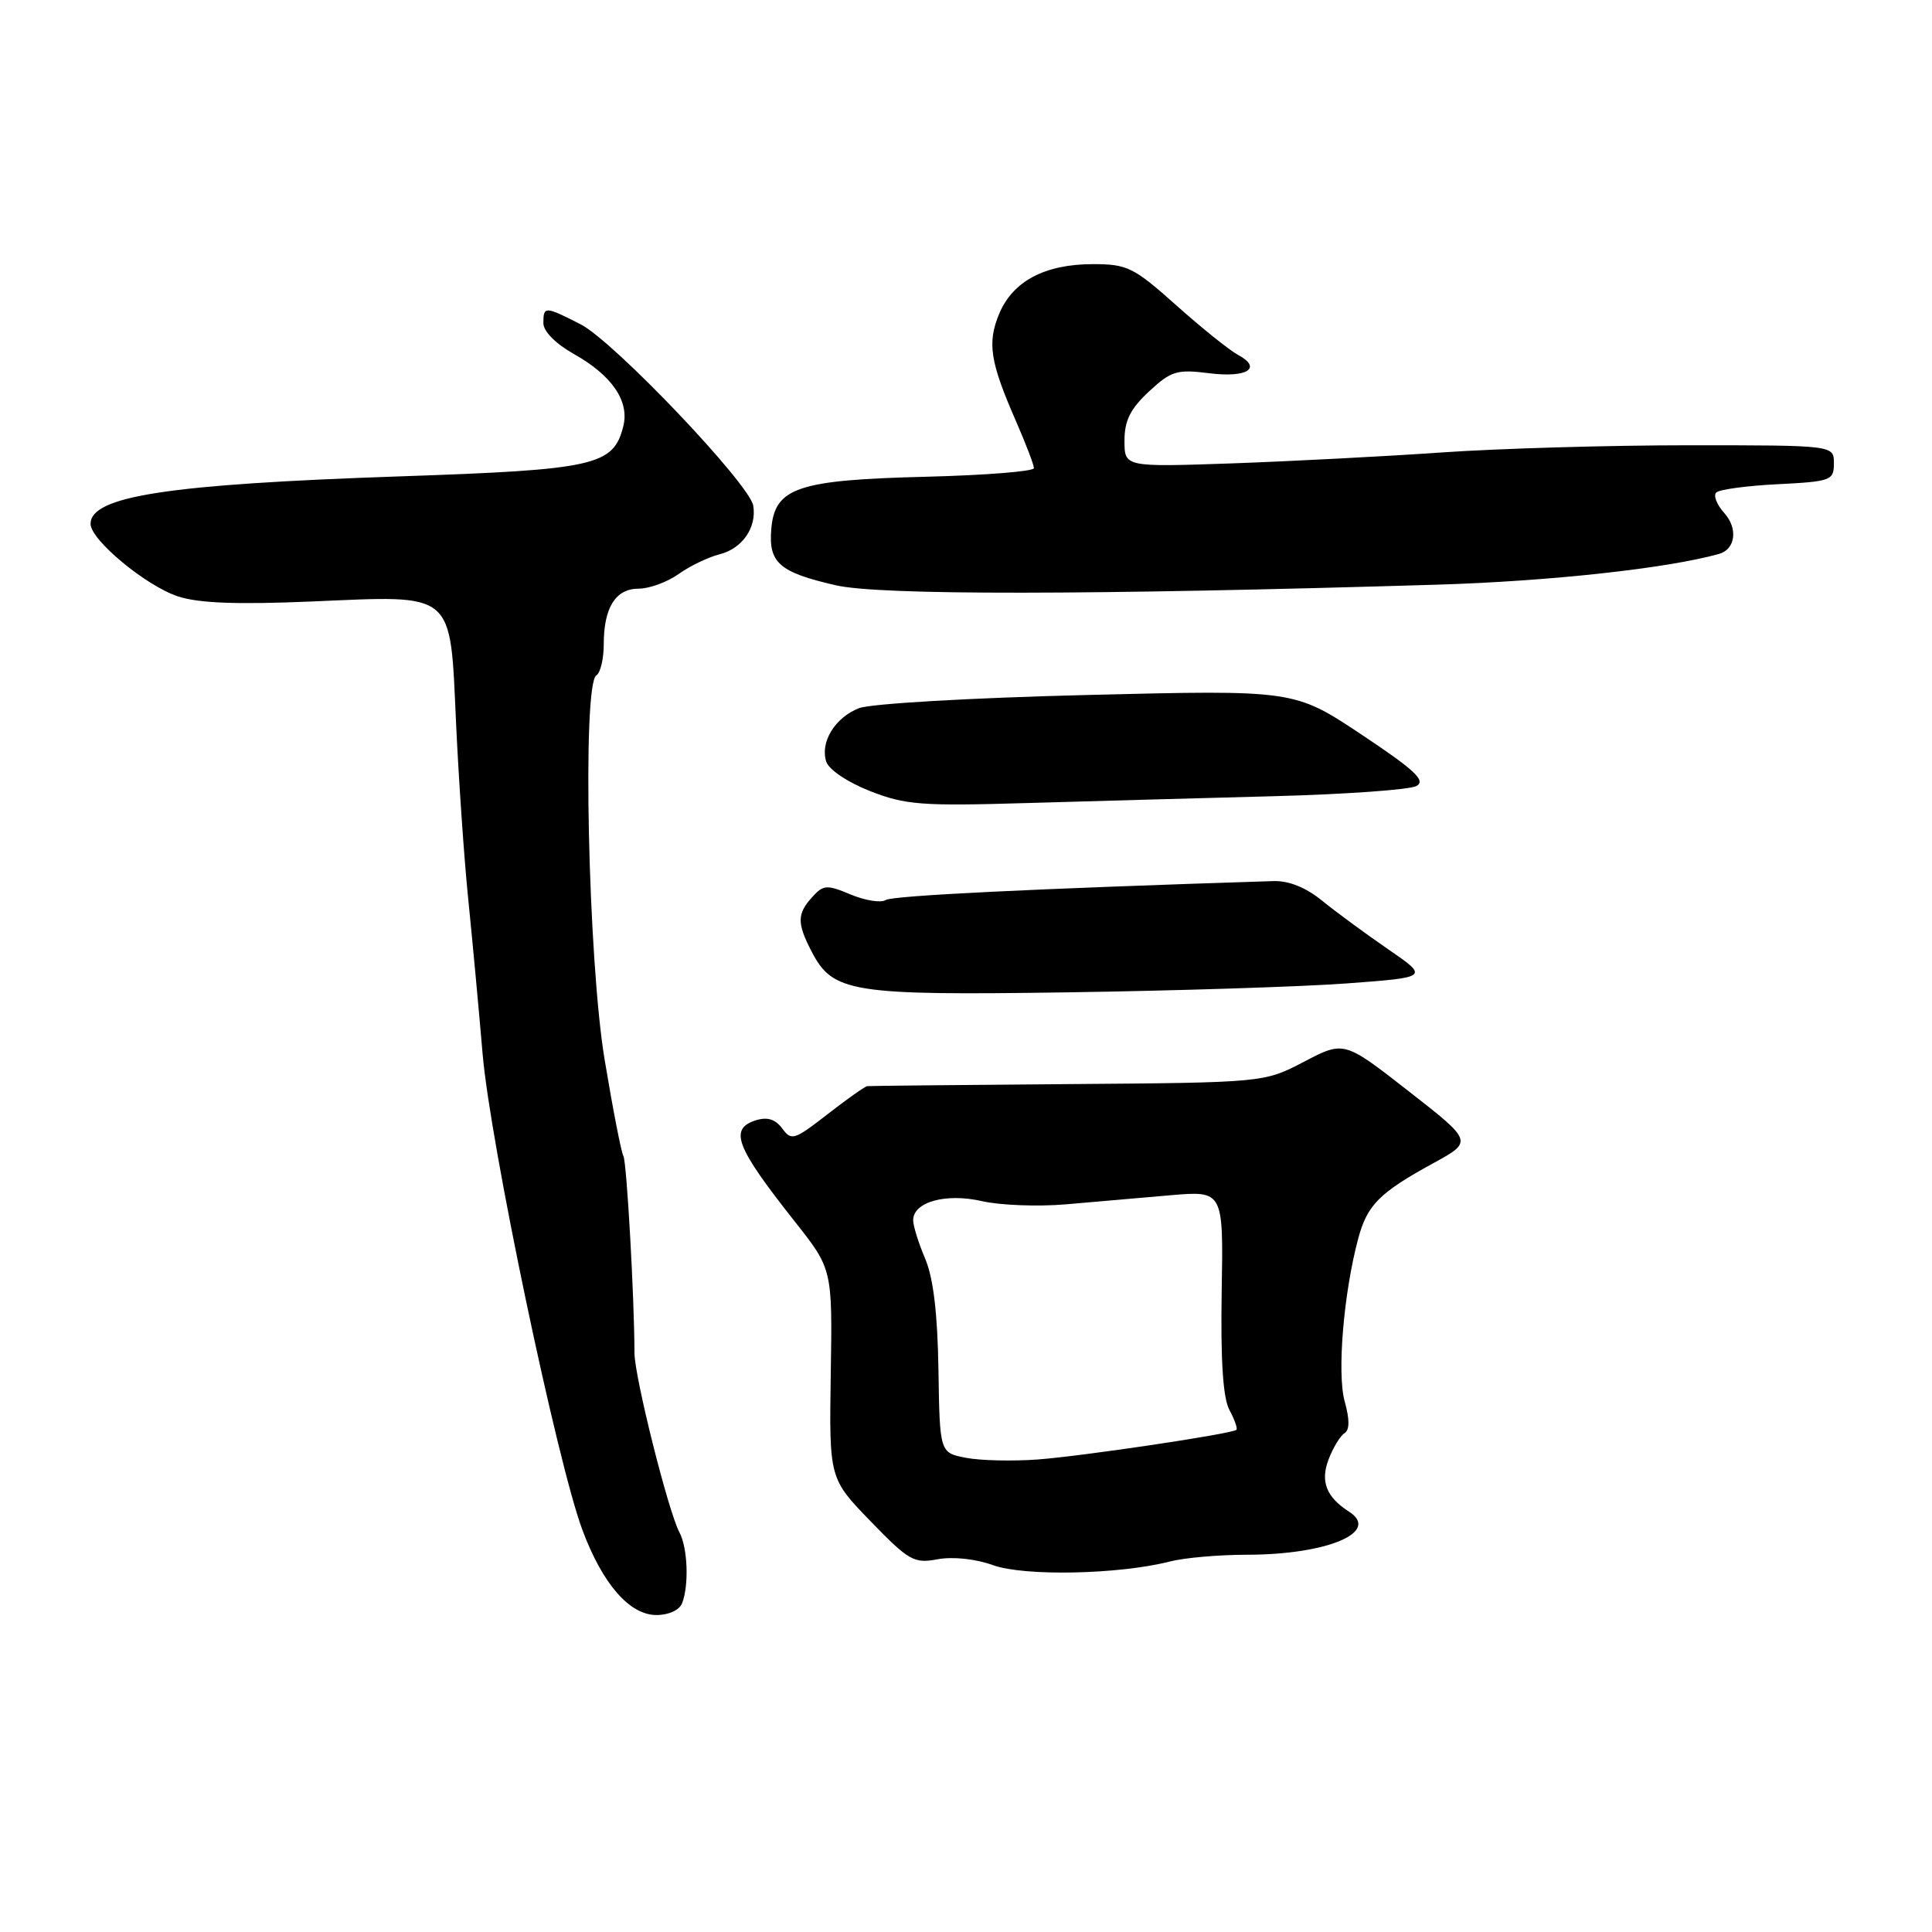 <?xml version="1.0" encoding="UTF-8" standalone="no"?>
<!DOCTYPE svg PUBLIC "-//W3C//DTD SVG 1.1//EN" "http://www.w3.org/Graphics/SVG/1.1/DTD/svg11.dtd" >
<svg xmlns="http://www.w3.org/2000/svg" xmlns:xlink="http://www.w3.org/1999/xlink" version="1.1" viewBox="0 0 256 256">
 <g >
 <path fill="currentColor"
d=" M 90.39 212.42 C 91.31 210.02 91.12 205.09 90.03 203.05 C 88.55 200.28 84.08 182.44 84.07 179.28 C 84.06 172.02 83.04 153.88 82.60 153.17 C 82.33 152.73 81.21 147.00 80.12 140.43 C 77.92 127.27 77.13 90.66 79.02 89.49 C 79.56 89.16 80.00 87.30 80.00 85.38 C 80.00 80.50 81.57 78.00 84.63 78.00 C 86.04 78.00 88.41 77.13 89.91 76.07 C 91.40 75.00 93.84 73.83 95.34 73.45 C 98.35 72.70 100.29 69.90 99.81 67.01 C 99.34 64.14 81.31 45.20 76.93 42.97 C 72.21 40.56 72.00 40.55 72.00 42.82 C 72.00 43.90 73.63 45.55 76.03 46.90 C 81.08 49.73 83.43 53.16 82.59 56.48 C 81.29 61.70 78.86 62.24 53.03 63.12 C 22.26 64.17 12.00 65.74 12.00 69.42 C 12.00 71.54 19.34 77.63 23.57 79.02 C 26.32 79.93 31.36 80.12 41.32 79.70 C 60.44 78.88 59.62 78.19 60.43 95.80 C 60.78 103.33 61.50 113.78 62.03 119.00 C 62.56 124.22 63.43 133.53 63.95 139.67 C 64.97 151.55 73.82 193.77 77.18 202.75 C 79.85 209.90 83.43 214.00 86.98 214.00 C 88.62 214.00 90.04 213.34 90.39 212.42 Z  M 155.00 206.91 C 156.93 206.41 161.54 206.01 165.27 206.01 C 175.88 206.00 182.97 203.00 178.75 200.30 C 175.75 198.38 174.93 196.31 176.04 193.39 C 176.64 191.82 177.59 190.26 178.15 189.91 C 178.84 189.48 178.85 188.10 178.17 185.67 C 177.15 181.94 178.04 171.30 179.98 164.08 C 181.17 159.66 182.79 158.03 189.90 154.14 C 195.19 151.25 195.19 151.25 186.64 144.58 C 178.10 137.91 178.10 137.91 172.80 140.68 C 167.50 143.45 167.50 143.45 141.50 143.65 C 127.20 143.76 115.24 143.88 114.91 143.92 C 114.59 143.97 112.22 145.64 109.64 147.65 C 105.26 151.06 104.86 151.19 103.65 149.53 C 102.74 148.30 101.68 147.97 100.17 148.44 C 96.57 149.59 97.46 151.92 105.29 161.83 C 110.30 168.16 110.30 168.16 110.08 182.03 C 109.87 195.91 109.87 195.91 115.36 201.58 C 120.44 206.82 121.11 207.20 124.24 206.61 C 126.25 206.24 129.24 206.55 131.57 207.39 C 135.73 208.89 148.28 208.63 155.00 206.91 Z  M 178.42 130.31 C 189.35 129.50 189.35 129.50 183.92 125.77 C 180.94 123.72 177.01 120.83 175.19 119.35 C 173.02 117.58 170.77 116.68 168.69 116.75 C 136.90 117.76 118.28 118.67 117.36 119.26 C 116.73 119.66 114.64 119.33 112.73 118.53 C 109.55 117.20 109.10 117.23 107.62 118.87 C 105.61 121.09 105.59 122.31 107.53 126.06 C 110.36 131.53 112.76 131.91 141.50 131.49 C 155.80 131.28 172.42 130.75 178.42 130.31 Z  M 168.80 105.50 C 178.31 105.25 186.81 104.64 187.69 104.15 C 188.97 103.44 187.48 102.04 180.40 97.33 C 171.50 91.41 171.50 91.41 144.00 92.09 C 128.57 92.47 115.32 93.24 113.81 93.84 C 110.63 95.10 108.65 98.33 109.48 100.92 C 109.81 101.97 112.32 103.66 115.28 104.82 C 119.97 106.66 122.09 106.82 136.00 106.41 C 144.53 106.16 159.28 105.75 168.80 105.50 Z  M 190.50 77.47 C 205.29 77.02 220.91 75.32 227.77 73.40 C 229.97 72.79 230.32 70.01 228.46 67.96 C 227.48 66.87 227.01 65.66 227.41 65.26 C 227.81 64.86 231.48 64.36 235.57 64.16 C 242.63 63.80 243.00 63.66 243.00 61.39 C 243.00 59.00 243.00 59.00 223.81 59.00 C 213.25 59.00 198.51 59.43 191.06 59.95 C 183.60 60.47 171.09 61.12 163.25 61.40 C 149.00 61.89 149.00 61.89 149.00 58.39 C 149.00 55.72 149.78 54.17 152.25 51.87 C 155.18 49.15 155.95 48.92 160.18 49.45 C 165.25 50.10 167.33 48.78 164.02 47.01 C 162.91 46.41 159.24 43.47 155.87 40.46 C 150.21 35.41 149.37 35.00 144.82 35.00 C 138.46 35.00 134.21 37.25 132.40 41.57 C 130.79 45.45 131.18 47.94 134.65 55.87 C 135.94 58.83 137.00 61.60 137.00 62.03 C 137.00 62.46 130.59 62.97 122.75 63.17 C 105.68 63.59 102.66 64.61 102.20 70.09 C 101.82 74.58 103.25 75.83 110.74 77.55 C 116.52 78.89 144.41 78.86 190.50 77.47 Z  M 128.01 193.17 C 124.52 192.50 124.52 192.50 124.35 181.50 C 124.23 174.01 123.67 169.32 122.59 166.78 C 121.72 164.74 121.00 162.45 121.00 161.69 C 121.00 159.26 125.33 158.06 130.13 159.16 C 132.53 159.71 137.54 159.90 141.25 159.58 C 144.96 159.26 151.17 158.72 155.05 158.38 C 162.11 157.77 162.11 157.77 161.88 171.13 C 161.73 180.32 162.05 185.23 162.91 186.84 C 163.60 188.12 164.01 189.30 163.83 189.46 C 163.20 190.00 143.49 192.94 137.50 193.39 C 134.20 193.63 129.93 193.54 128.01 193.17 Z "/>
</g>
</svg>
